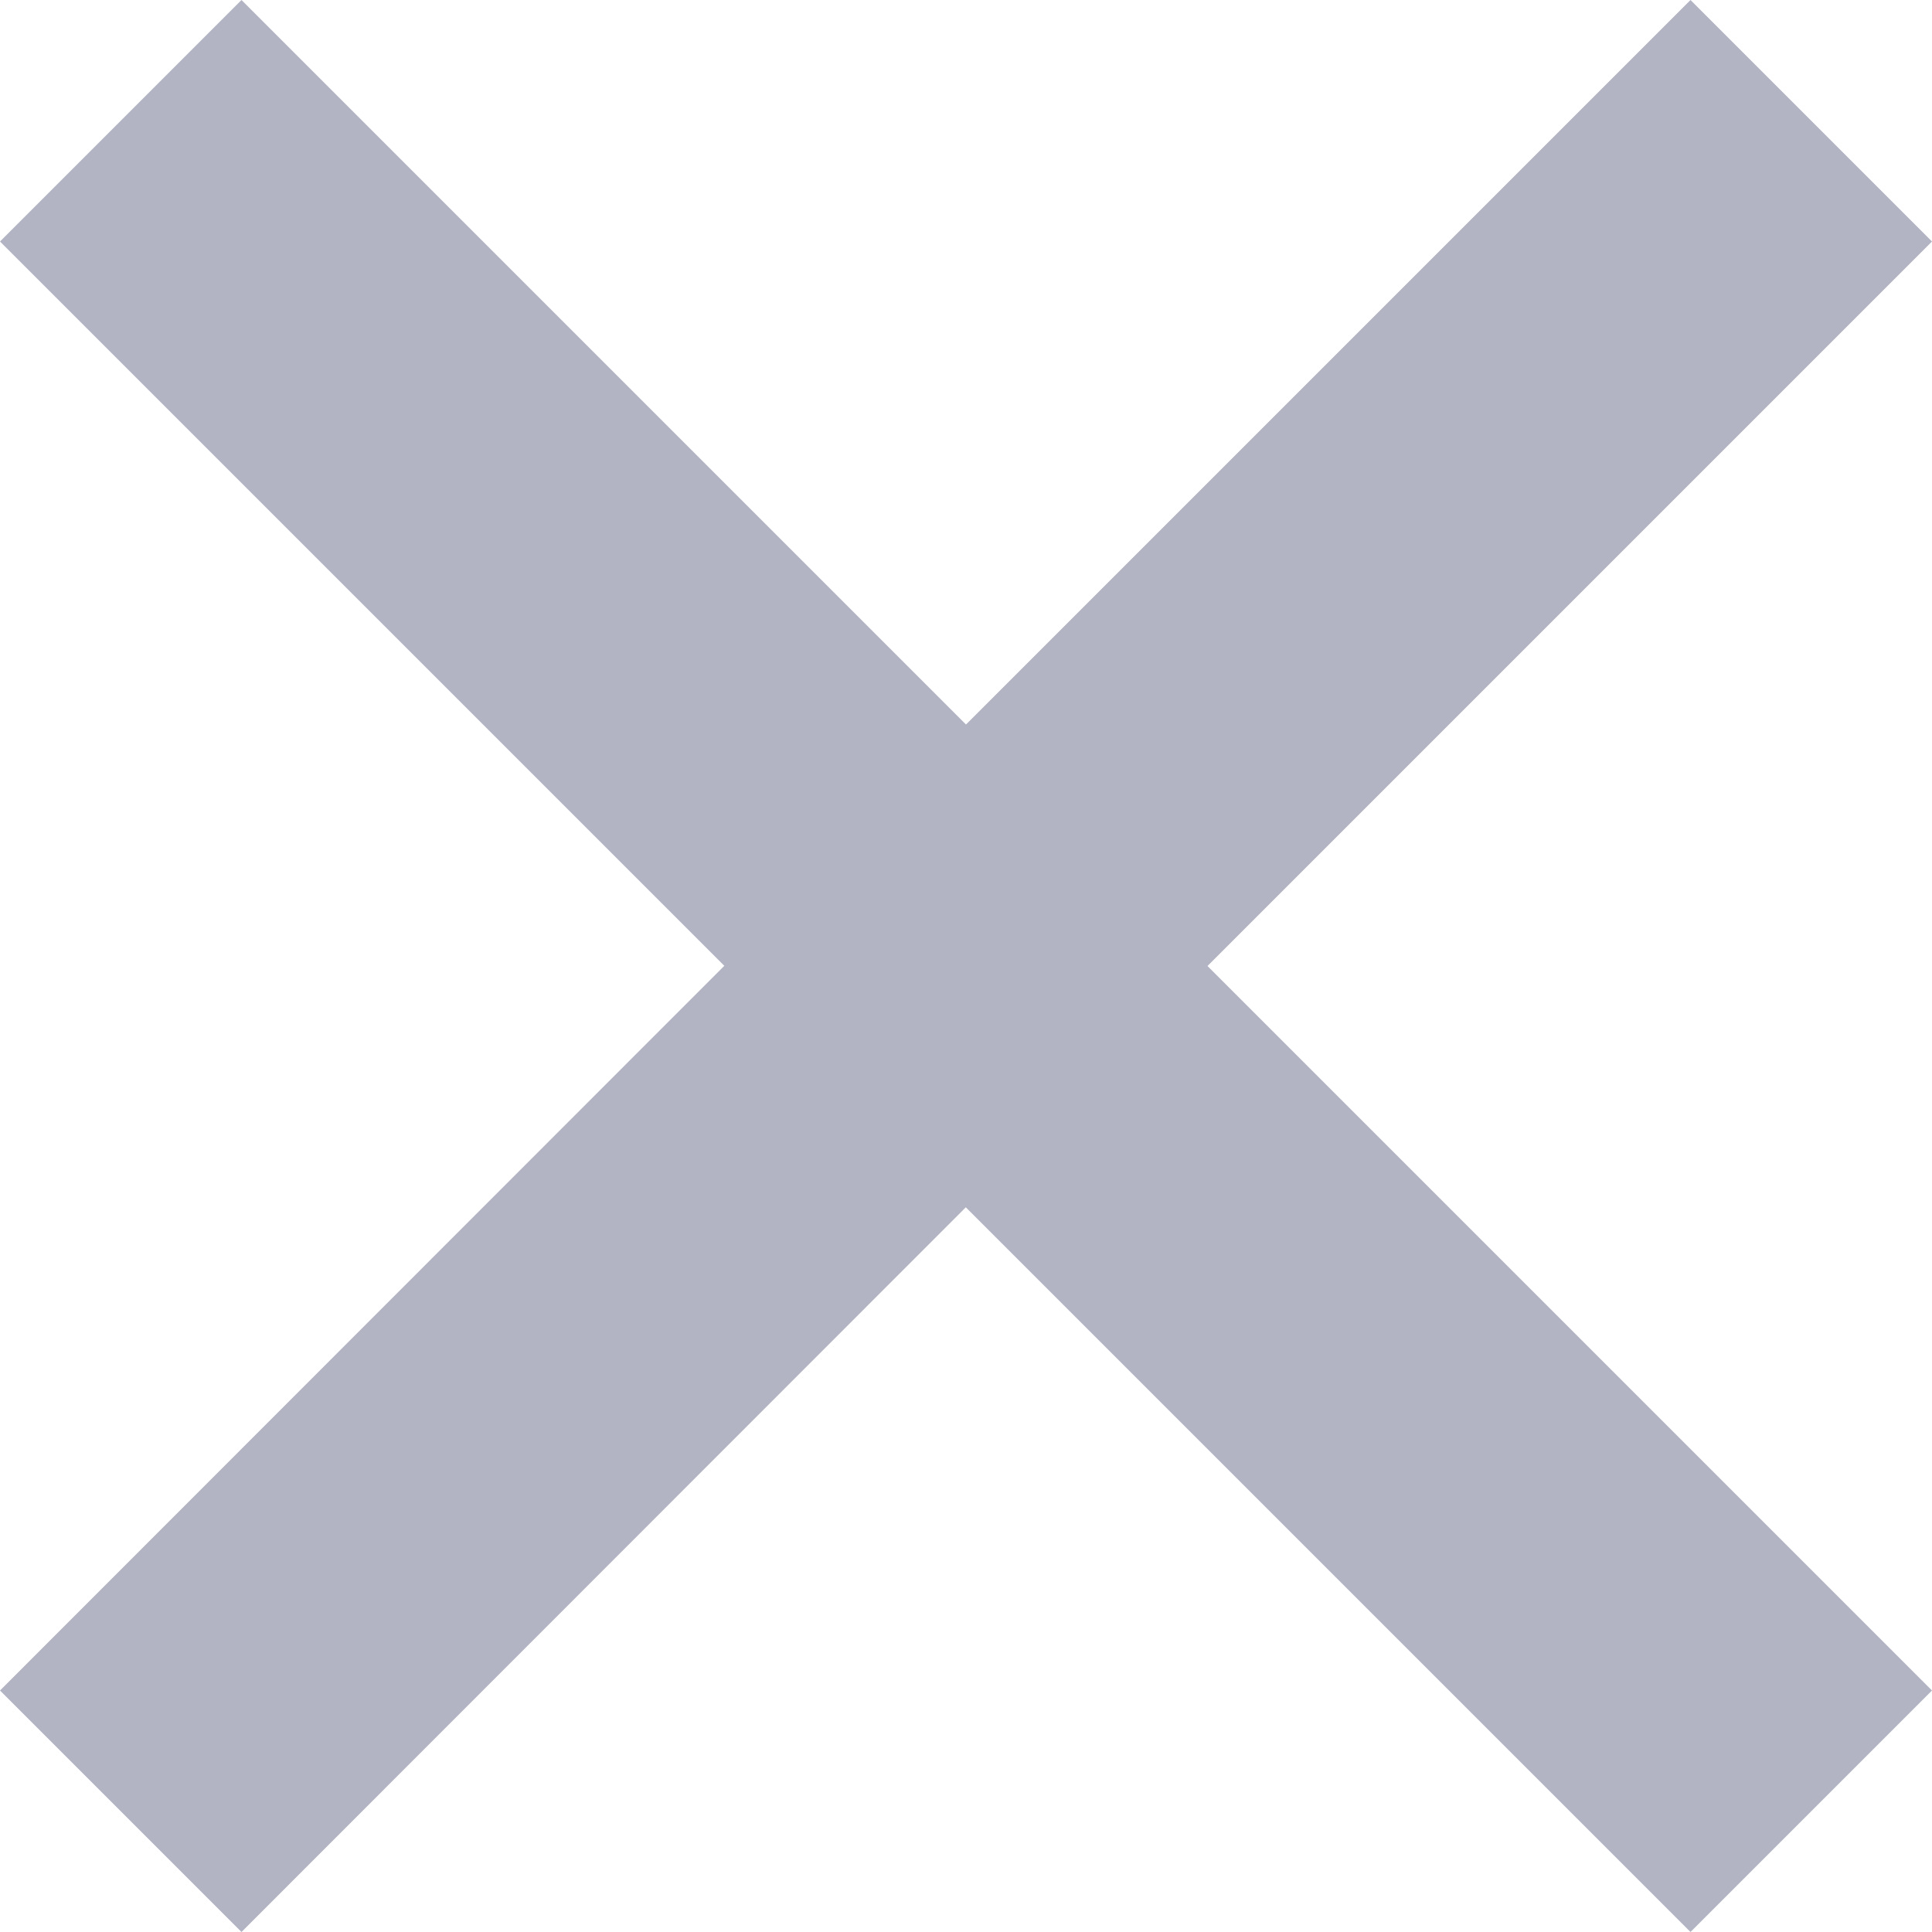 <?xml version="1.0" encoding="UTF-8"?>
<svg width="10px" height="10px" viewBox="0 0 10 10" version="1.1" xmlns="http://www.w3.org/2000/svg" xmlns:xlink="http://www.w3.org/1999/xlink">
    <!-- Generator: Sketch 59.1 (86144) - https://sketch.com -->
    <title>Path</title>
    <desc>Created with Sketch.</desc>
    <g id="Page-1" stroke="none" stroke-width="1" fill="none" fill-rule="evenodd">
        <g id="004_profile-1" transform="translate(-493, -255)" fill="#B2B4C3" fill-rule="nonzero">
            <g id="Group-10" transform="translate(70, 152)">
                <g id="Group-2" transform="translate(251, 69)">
                    <g id="Group-7" transform="translate(165, 27)">
                        <polygon id="Path" points="8.25 7 12 10.75 15.75 7 17 8.25 13.25 12 17 15.75 15.75 17 11.999 13.249 8.25 17 7 15.75 10.749 11.999 7 8.25"></polygon>
                    </g>
                </g>
            </g>
        </g>
    </g>
</svg>